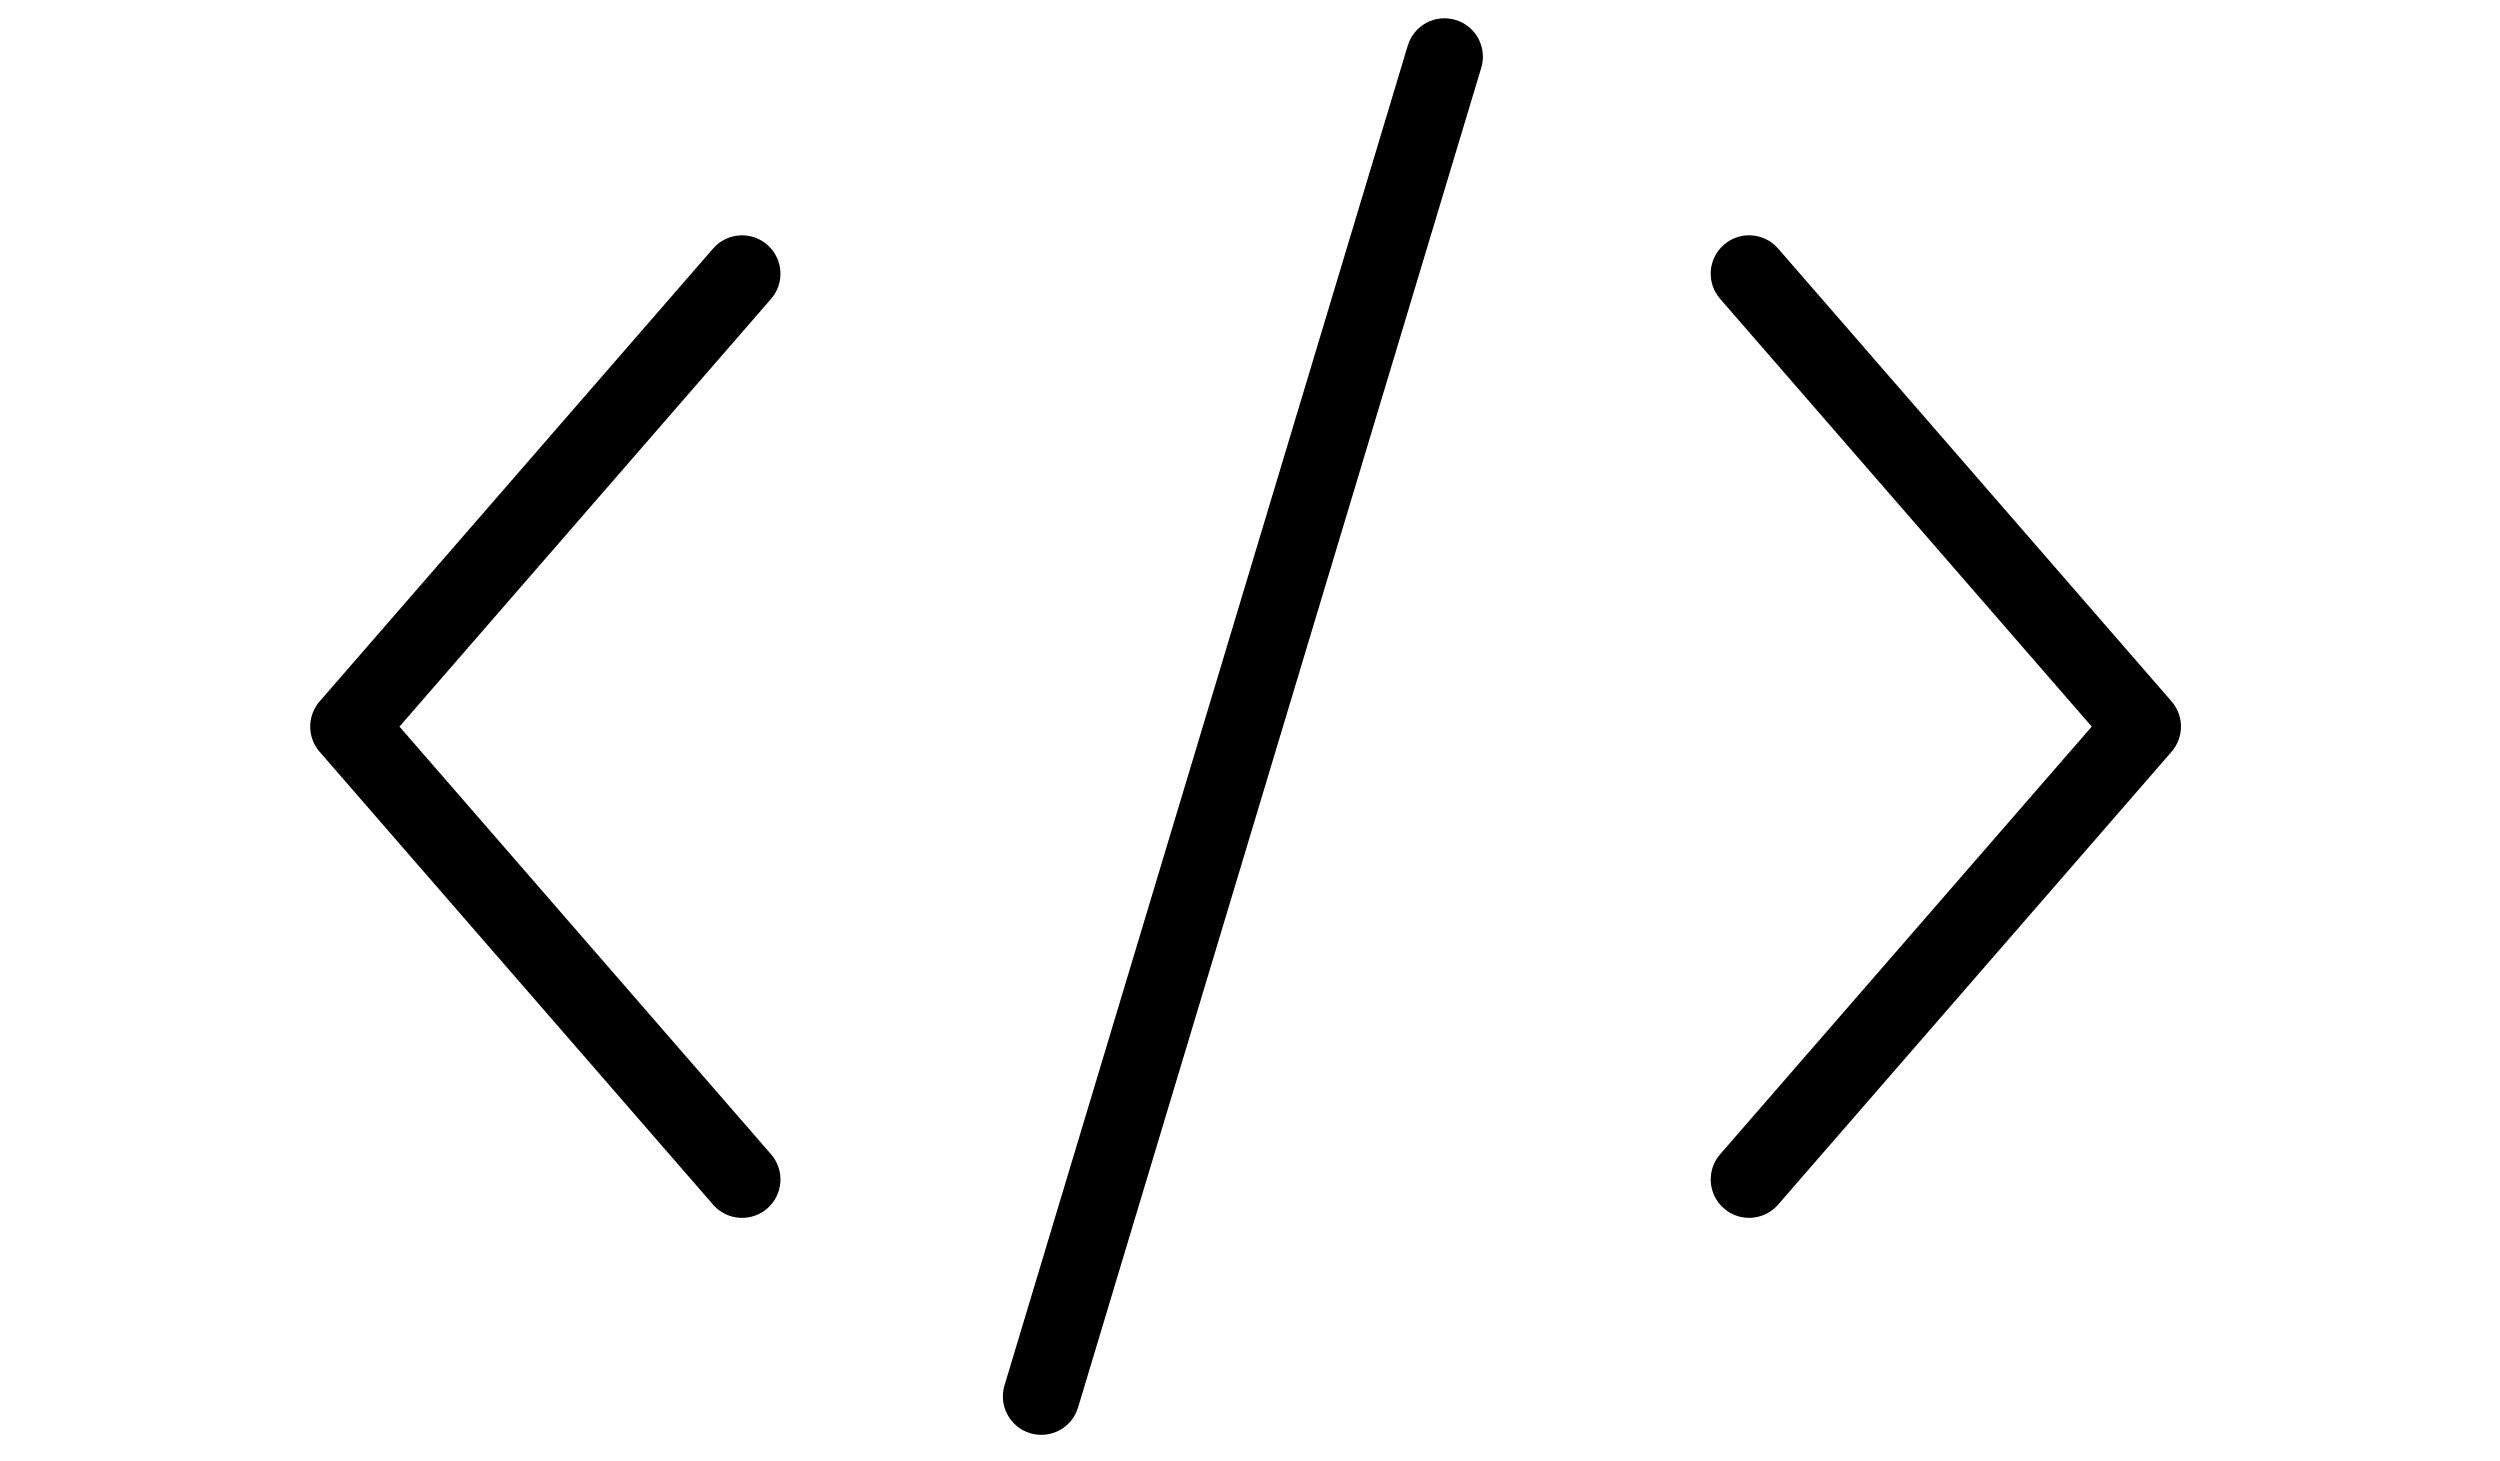 <svg width="77" height="45" viewBox="0 0 77 45" fill="none" xmlns="http://www.w3.org/2000/svg">
<path fill-rule="evenodd" clip-rule="evenodd" d="M53.097 37.22C52.604 36.792 52.551 36.045 52.98 35.552L64.425 22.379L52.98 9.205C52.551 8.712 52.604 7.965 53.097 7.537C53.59 7.109 54.337 7.161 54.765 7.654L66.884 21.603C67.271 22.048 67.271 22.709 66.884 23.154L54.765 37.103C54.337 37.596 53.59 37.649 53.097 37.22Z" fill="currentColor"/>
<path fill-rule="evenodd" clip-rule="evenodd" d="M23.631 7.538C24.125 7.966 24.177 8.713 23.749 9.206L12.304 22.379L23.749 35.553C24.177 36.046 24.125 36.793 23.631 37.221C23.139 37.649 22.392 37.597 21.963 37.104L9.844 23.155C9.458 22.71 9.458 22.049 9.844 21.604L21.963 7.655C22.392 7.162 23.139 7.109 23.631 7.538Z" fill="currentColor"/>
<path fill-rule="evenodd" clip-rule="evenodd" d="M44.832 0.614C45.457 0.802 45.812 1.461 45.623 2.087L33.204 43.351C33.016 43.977 32.356 44.331 31.731 44.143C31.105 43.954 30.751 43.295 30.939 42.669L43.359 1.405C43.547 0.78 44.206 0.425 44.832 0.614Z" fill="currentColor"/>
</svg>

